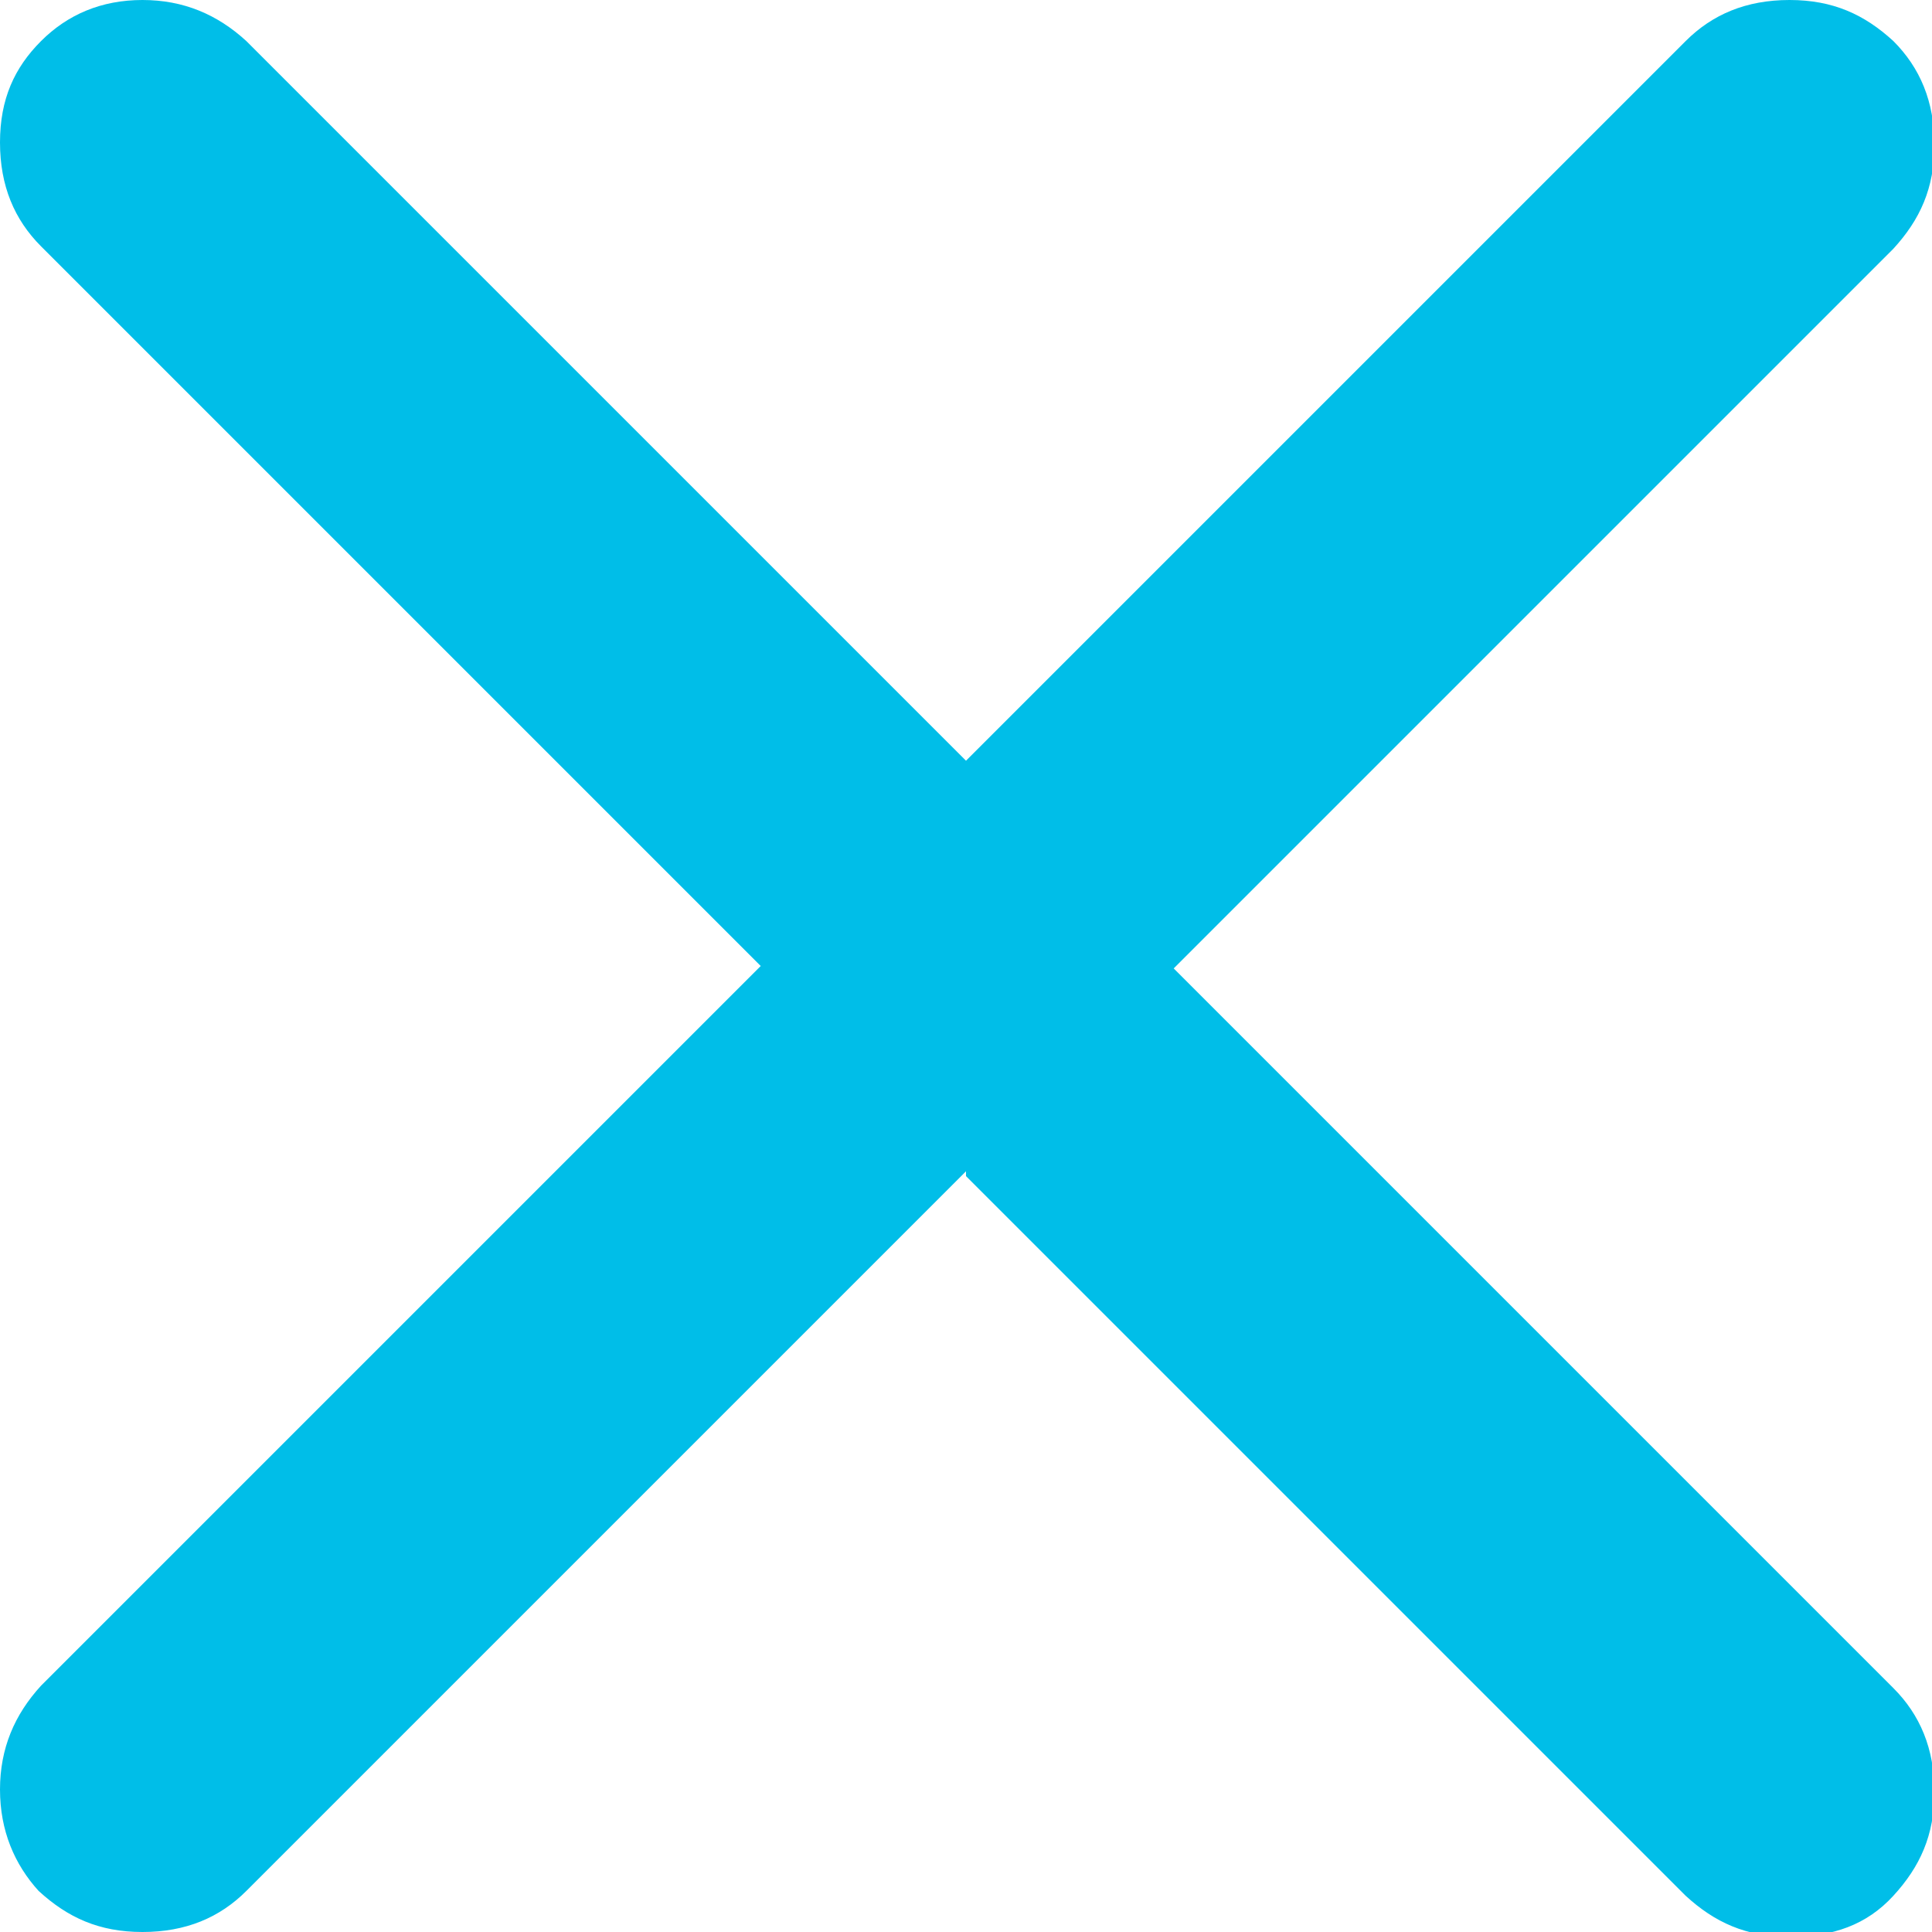 <?xml version="1.0" encoding="UTF-8"?>
<svg xmlns="http://www.w3.org/2000/svg" version="1.1" viewBox="0 0 80 80">
  <defs>
    <style>
      .cls-1 {
        fill: #00bee8;
      }
    </style>
  </defs>
  <!-- Generator: Adobe Illustrator 28.7.0, SVG Export Plug-In . SVG Version: 1.2.0 Build 136)  -->
  <g>
    <g id="close_icon">
      <path class="cls-1" d="M40,48.5l-29.8,29.8c-1.1,1.1-2.5,1.7-4.3,1.7s-3.1-.6-4.3-1.7C.6,77.2,0,75.8,0,74.1s.6-3.1,1.7-4.3l29.8-29.8L1.7,10.2c-1.1-1.1-1.7-2.5-1.7-4.3S.6,2.8,1.7,1.7C2.8.6,4.2,0,5.9,0s3.1.6,4.3,1.7l29.8,29.8L69.8,1.7c1.1-1.1,2.5-1.7,4.3-1.7s3.1.6,4.3,1.7c1.1,1.1,1.7,2.5,1.7,4.3s-.6,3.1-1.7,4.3l-29.8,29.8,29.8,29.8c1.1,1.1,1.7,2.5,1.7,4.3s-.6,3.1-1.7,4.3-2.5,1.7-4.3,1.7-3.1-.6-4.3-1.7c0,0-29.8-29.8-29.8-29.8Z"/>
    </g>
  </g>
</svg>